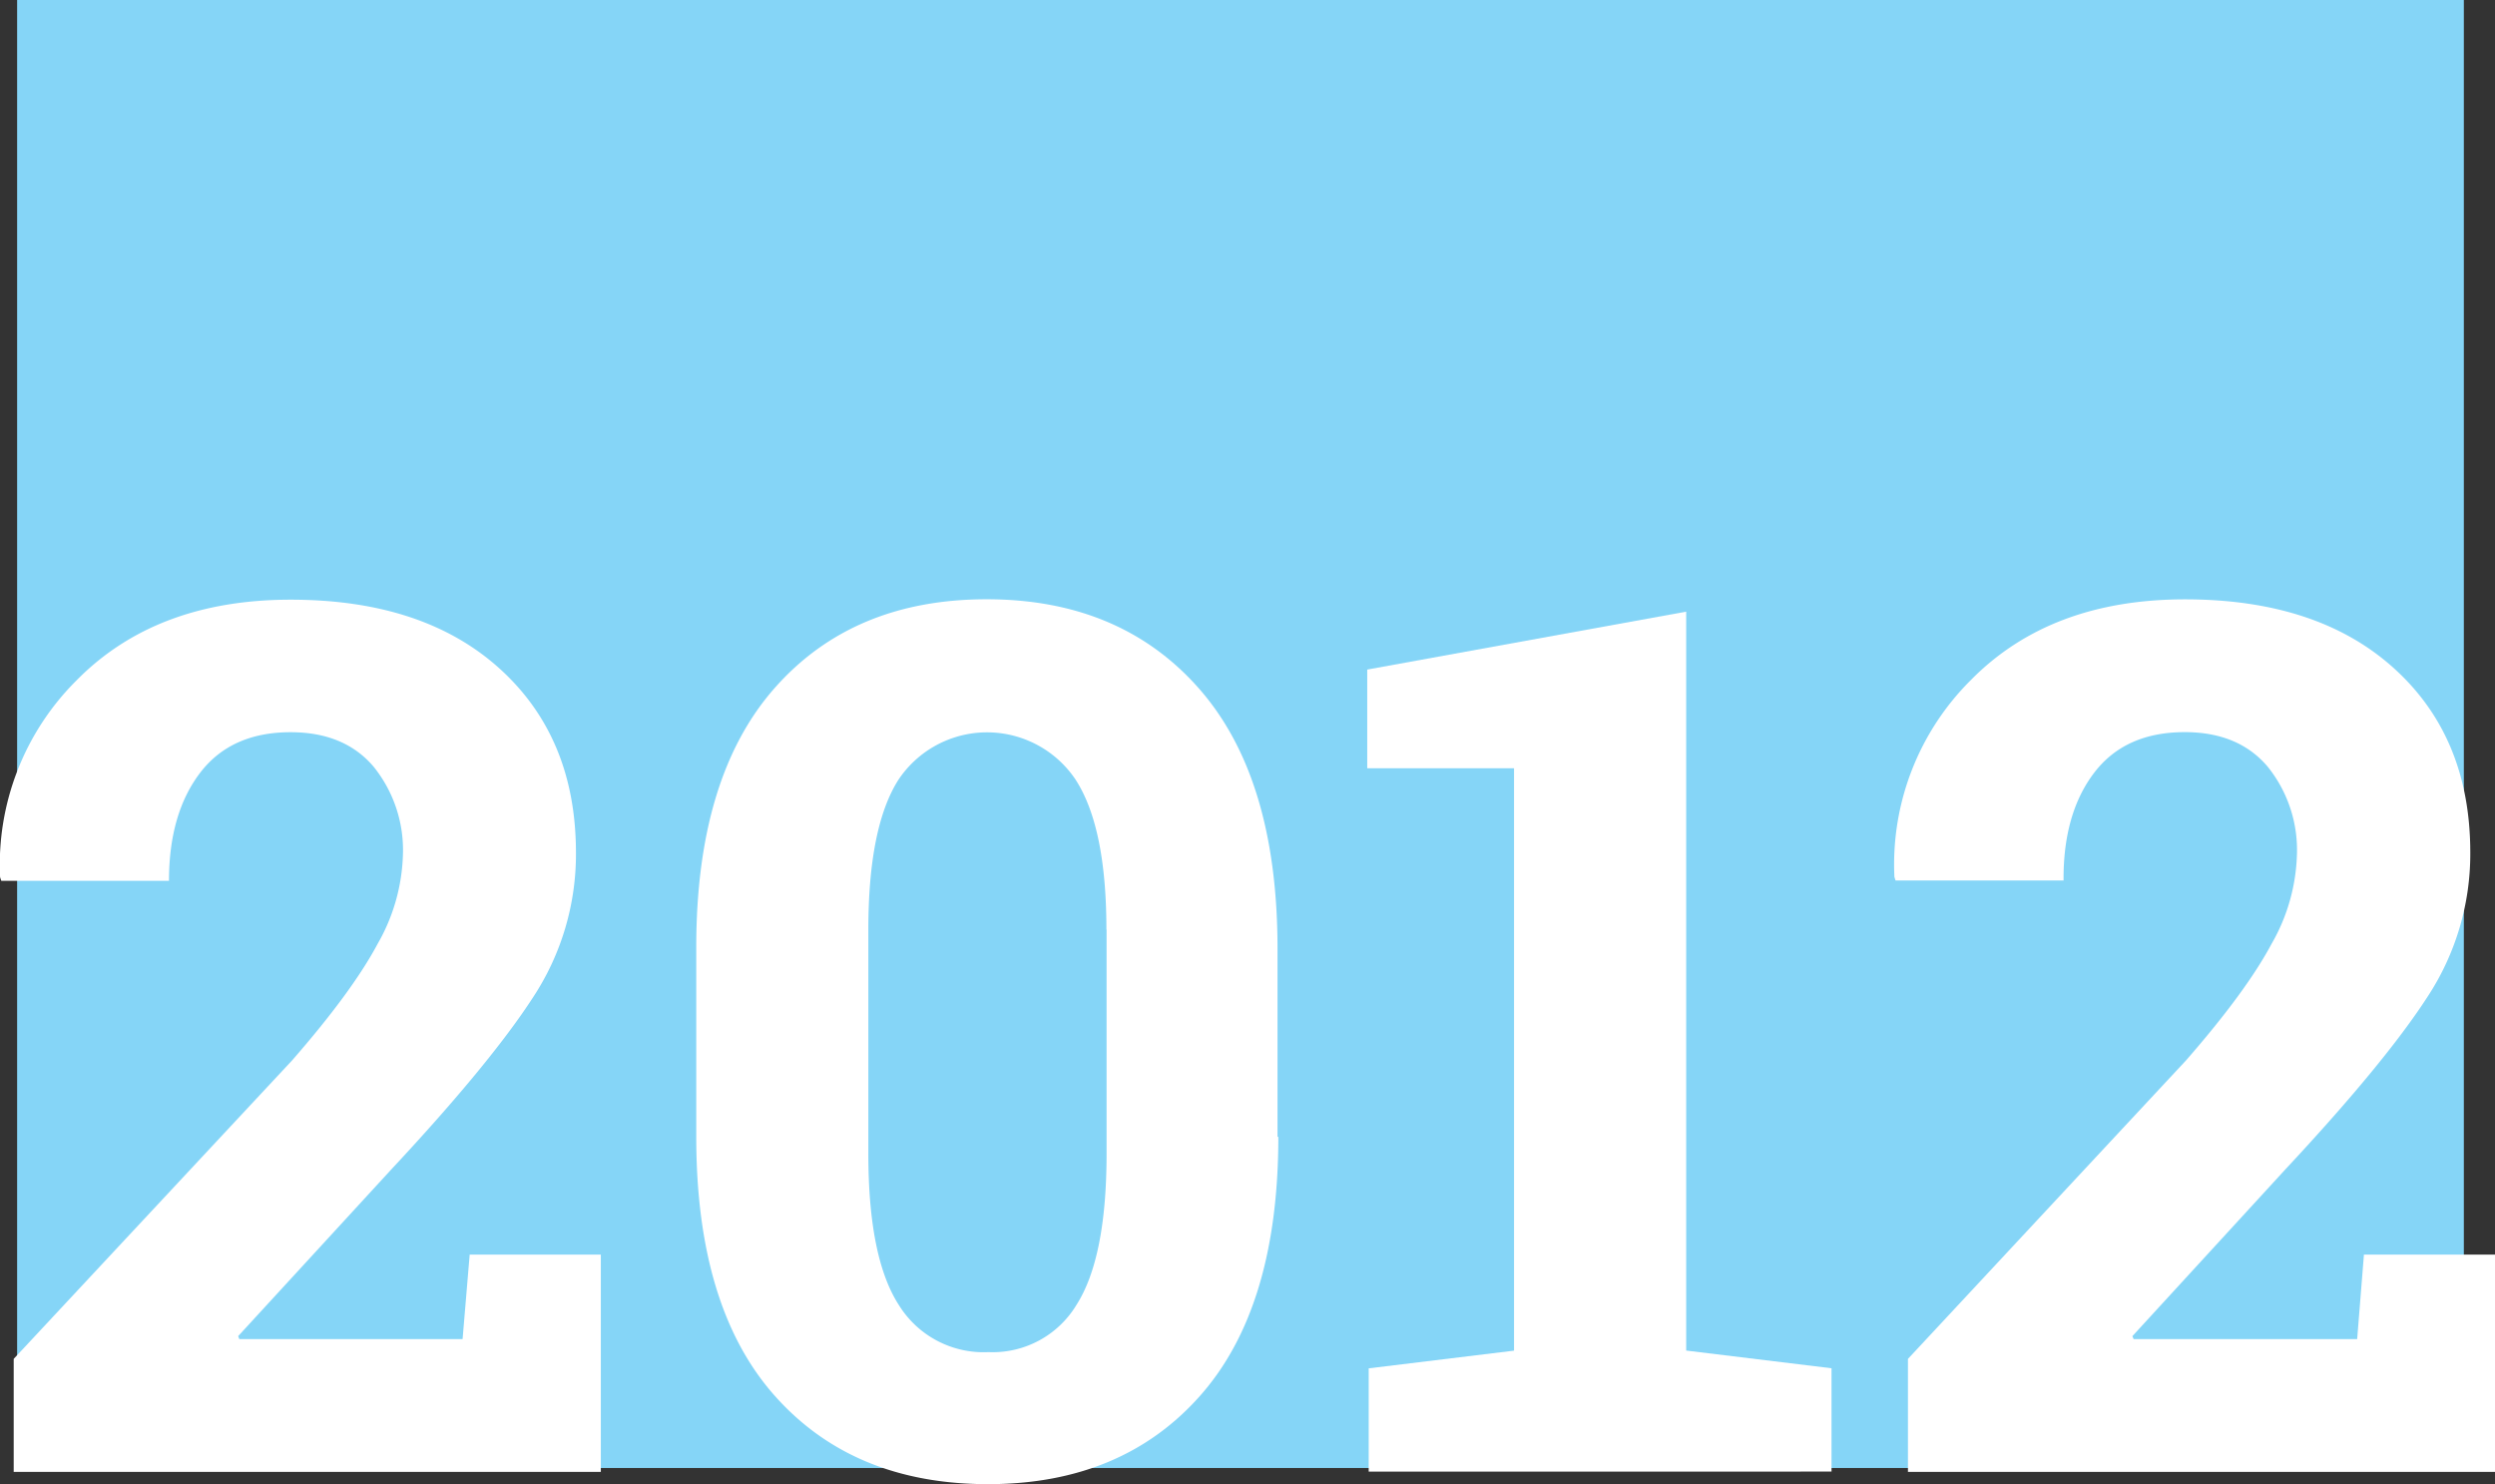 <svg id="Layer_1" data-name="Layer 1" xmlns="http://www.w3.org/2000/svg" viewBox="0 0 305.92 181.97"><rect x="0" y="0" width="305.92" height="181.97" fill="#333333" stroke="none"/><defs><style>.cls-1{fill:#85d5f7;}.cls-2{fill:#fff;}</style></defs><title>rfny-past-forums-2012</title><rect class="cls-1" x="2.1" width="300" height="180"/><path class="cls-2" d="M157.66,454.62V440.79l34.11-36.57q7.39-8.47,10.5-14.3a23.21,23.21,0,0,0,3.11-10.83,16.29,16.29,0,0,0-3.58-10.9q-3.59-4.24-10.18-4.24-7.32,0-11.12,5t-3.8,13.22H156.14l-0.15-.43a31.87,31.87,0,0,1,9.38-24.15q9.74-9.89,26.25-9.89,16.29,0,25.64,8.47t9.34,22.6a31.88,31.88,0,0,1-5.25,17.67q-5.25,8.11-17.42,21.15L185.18,438l0.14,0.36H212.7L213.57,428h16.08v26.65h-72Z" transform="translate(-155.98 -274.17)"/><path class="cls-2" d="M312.72,413.56q0,20.93-9.6,31.76t-26,10.83q-16.51,0-26.14-10.83t-9.63-31.76V390.31q0-20.86,9.6-31.76t26-10.9q16.37,0,26,10.9t9.67,31.76v23.25Zm-21.08-25.42q0-12.53-3.77-18.36a13.06,13.06,0,0,0-21.73,0q-3.69,5.79-3.69,18.4v27.45q0,12.75,3.73,18.54a12.22,12.22,0,0,0,11,5.79,12,12,0,0,0,10.79-5.79q3.69-5.79,3.69-18.54V388.14Z" transform="translate(-155.98 -274.17)"/><path class="cls-2" d="M323.8,441.95l17.82-2.17V368.37h-18V356.27l39.11-7.1v90.6l17.82,2.17v12.67H323.8V441.95Z" transform="translate(-155.98 -274.17)"/><path class="cls-2" d="M389.92,454.62V440.79L424,404.21q7.39-8.47,10.5-14.3a23.21,23.21,0,0,0,3.11-10.83,16.29,16.29,0,0,0-3.58-10.9q-3.58-4.24-10.17-4.24-7.32,0-11.12,5T409,382.13H388.4l-0.14-.43a31.87,31.87,0,0,1,9.38-24.15q9.74-9.89,26.25-9.89,16.29,0,25.64,8.47t9.34,22.6a31.88,31.88,0,0,1-5.25,17.67q-5.25,8.11-17.42,21.15L417.44,438l0.15,0.36H445L445.83,428H461.9v26.65h-72Z" transform="translate(-155.98 -274.17)"/></svg>